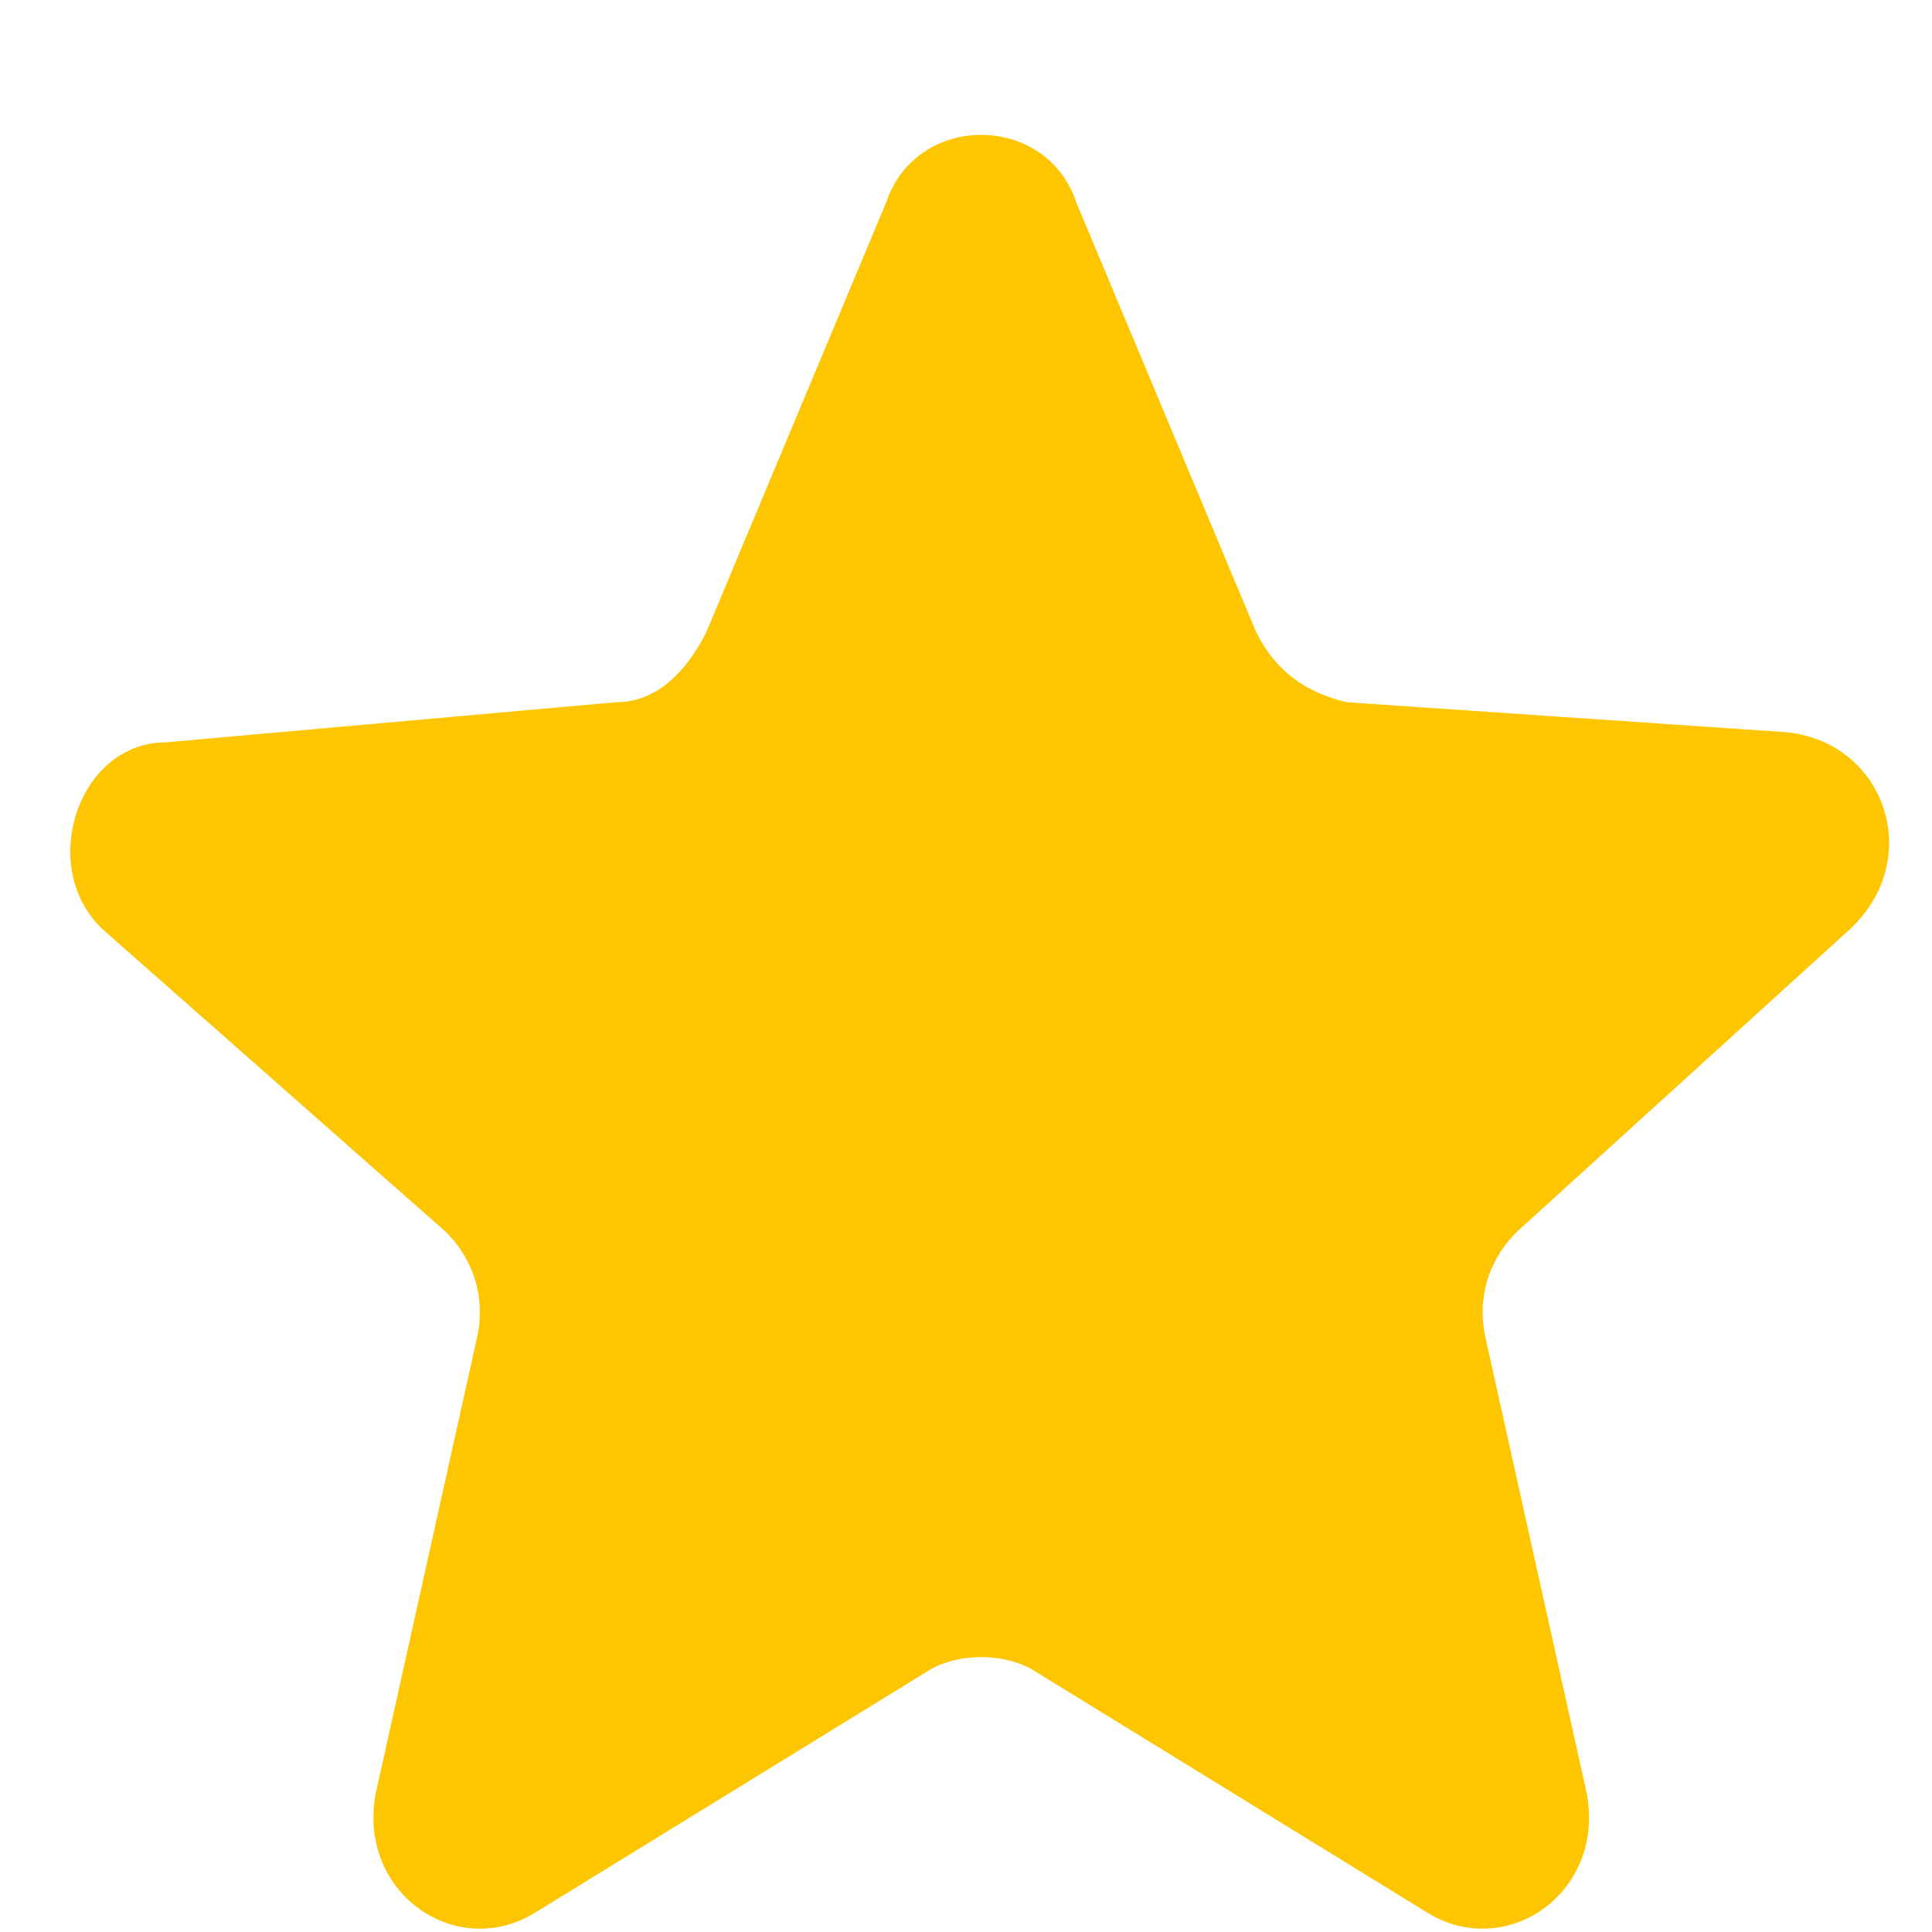 <svg width="13" height="13" viewBox="0 0 13 13" fill="none" xmlns="http://www.w3.org/2000/svg">
<path d="M7.242 1.362L8.453 4.255C8.588 4.524 8.79 4.658 9.059 4.725L12.021 4.927C12.694 4.995 12.963 5.802 12.425 6.273L10.204 8.291C10.002 8.493 9.934 8.762 10.002 9.031L10.675 12.059C10.809 12.732 10.136 13.203 9.598 12.866L6.973 11.251C6.771 11.117 6.434 11.117 6.232 11.251L3.607 12.866C3.069 13.203 2.396 12.732 2.53 12.059L3.203 9.031C3.271 8.762 3.203 8.493 3.002 8.291L0.713 6.273C0.242 5.869 0.511 4.995 1.117 4.995L4.146 4.725C4.415 4.725 4.617 4.524 4.752 4.255L5.963 1.362C6.165 0.756 7.04 0.756 7.242 1.362Z" fill="#FEC600"/>
</svg>

